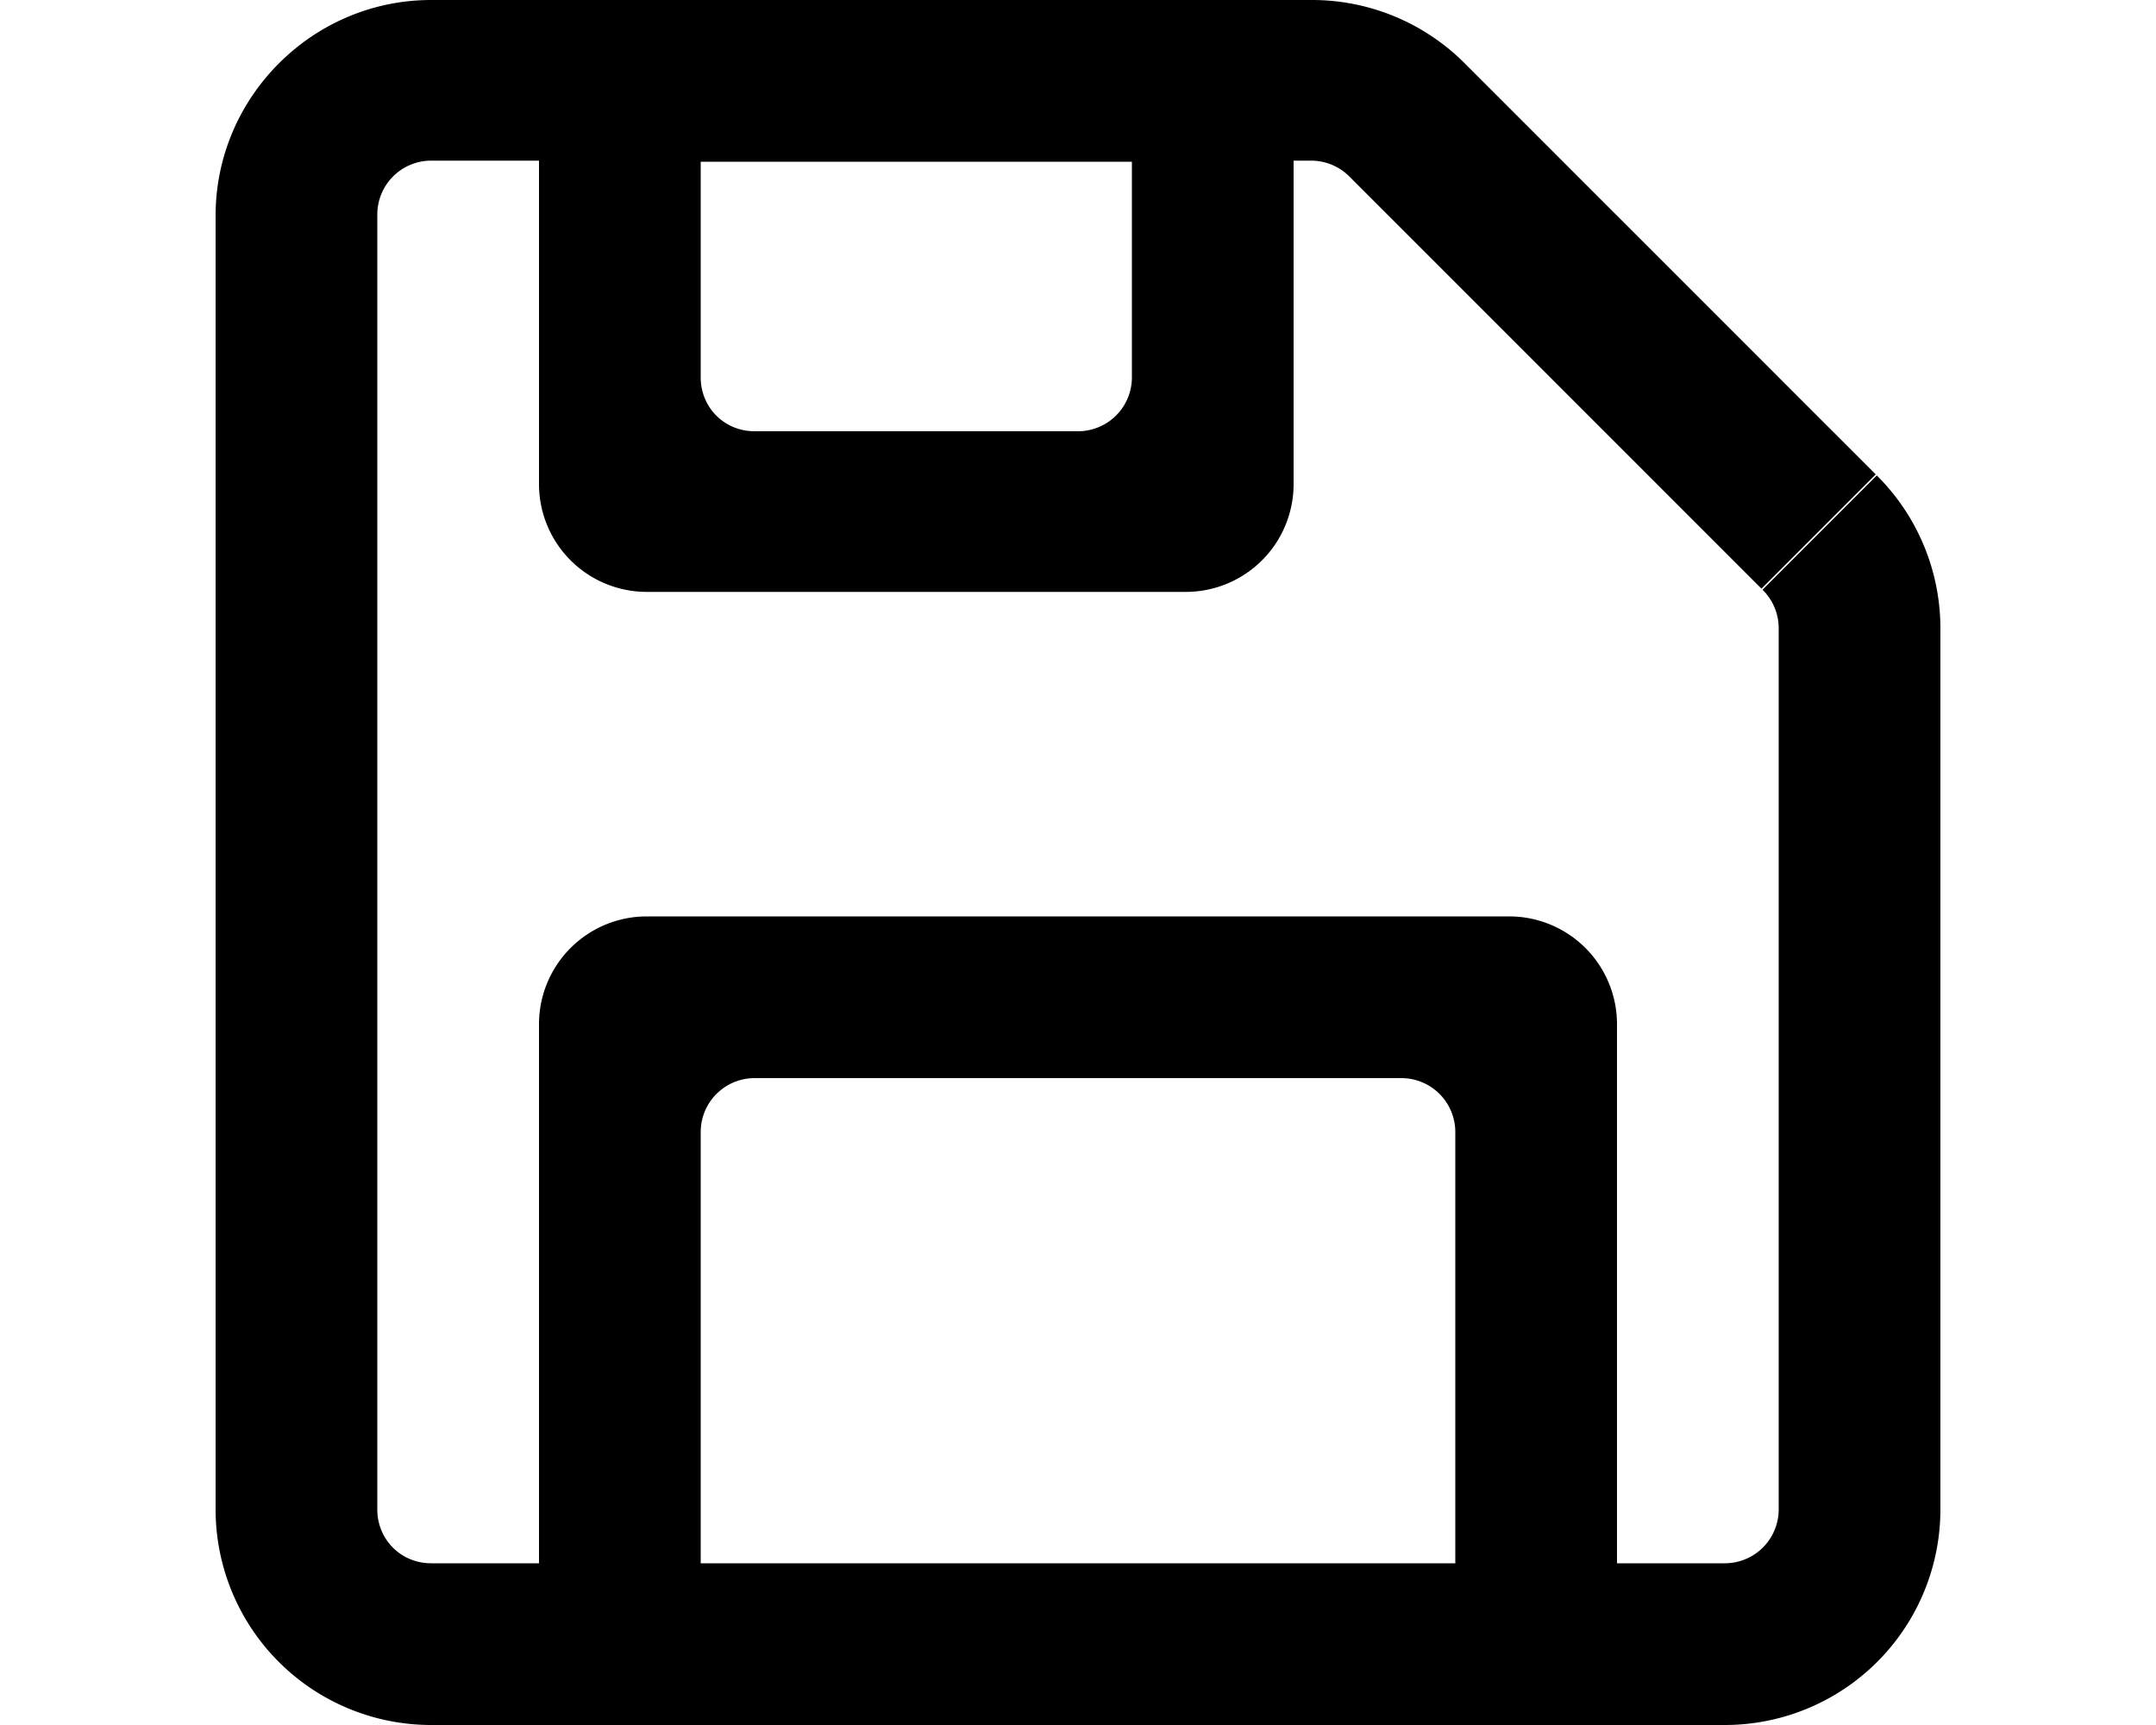 <svg xmlns="http://www.w3.org/2000/svg" viewBox="0 0 20 16" fill="currentColor"><path fill-rule="evenodd" d="M3.5 2v12c0 .28.22.5.5.5h1v-5a1 1 0 0 1 1-1h8a1 1 0 0 1 1 1v5h1a.5.5 0 0 0 .5-.5V5.83a.5.5 0 0 0-.15-.36l1.06-1.06A2 2 0 0 1 18 5.83V14a2 2 0 0 1-2 2H4a2 2 0 0 1-2-2V2c0-1.1.9-2 2-2h8.17a2 2 0 0 1 1.42.59L17.4 4.4l-1.06 1.06-3.82-3.82a.5.5 0 0 0-.36-.15H12v3a1 1 0 0 1-1 1H6a1 1 0 0 1-1-1v-3H4a.5.5 0 0 0-.5.5Zm10 12.5v-4a.5.5 0 0 0-.5-.5H7a.5.5 0 0 0-.5.5v4h7Zm-7-13v2c0 .28.22.5.5.5h3a.5.5 0 0 0 .5-.5v-2h-4Z"/></svg>